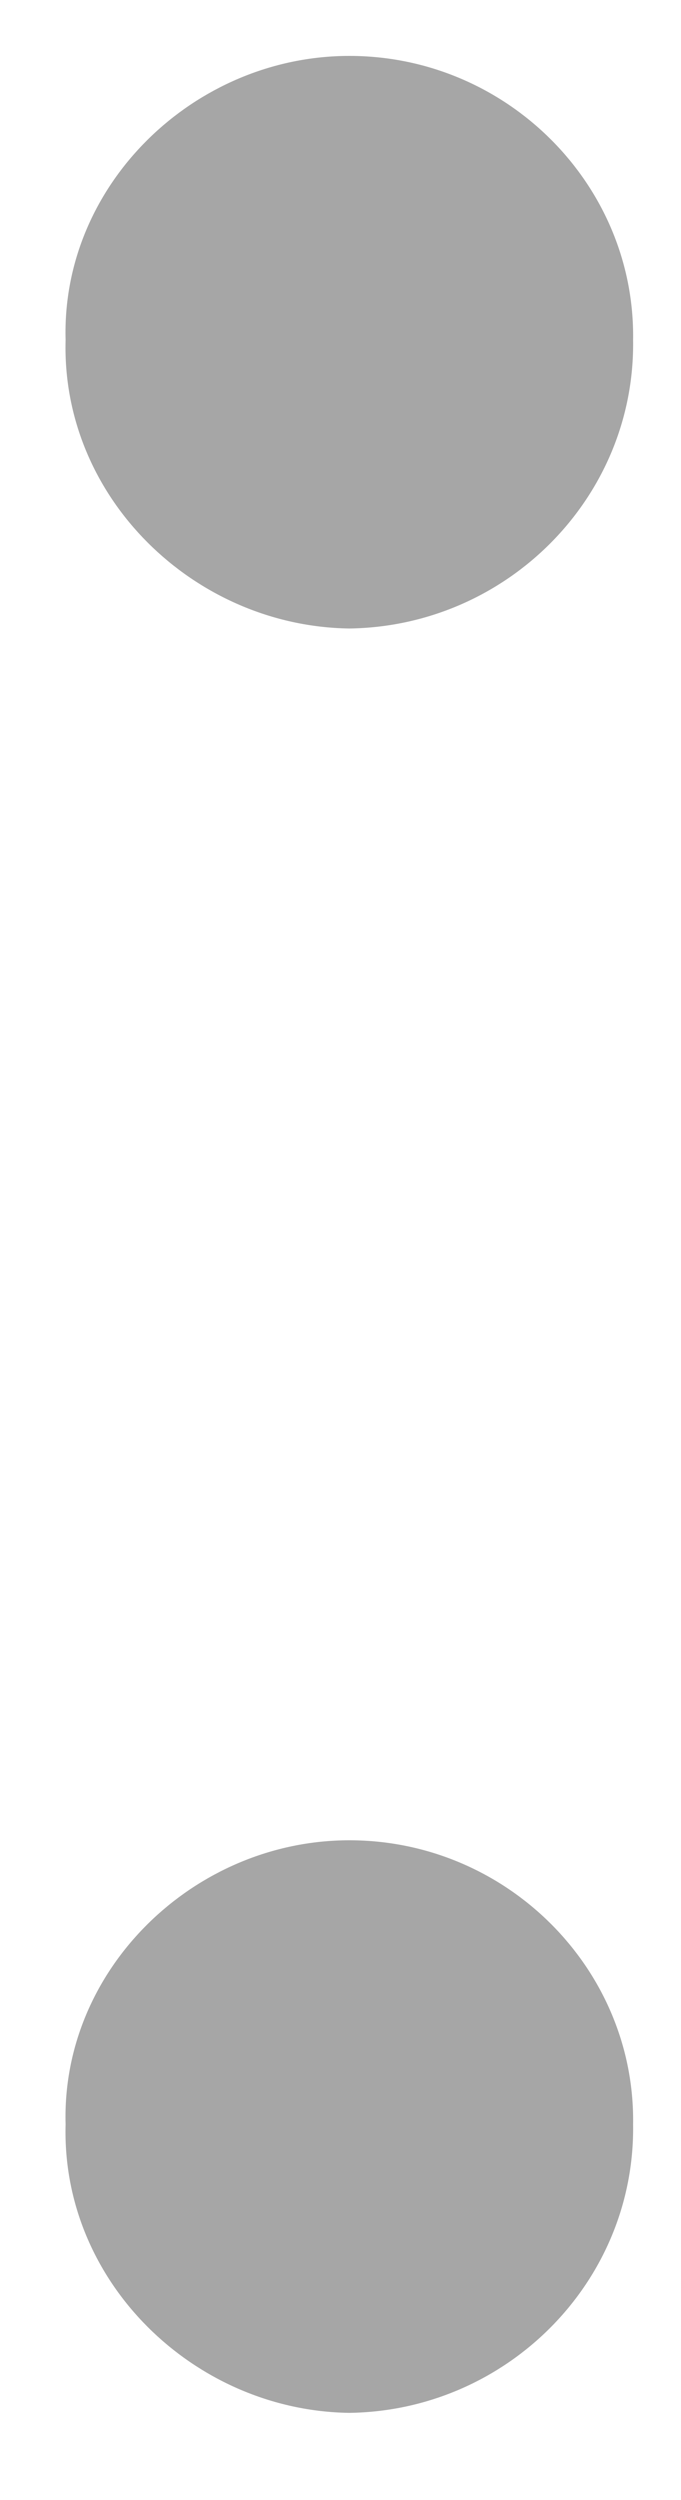 <svg width="6" height="22" viewBox="0 0 6 22" fill="none" xmlns="http://www.w3.org/2000/svg">
<path d="M3.078 21.234C1.711 21.215 0.539 20.082 0.578 18.695C0.539 17.328 1.711 16.195 3.078 16.195C4.465 16.195 5.598 17.328 5.578 18.695C5.598 20.082 4.465 21.215 3.078 21.234ZM0.578 2.992C0.539 1.625 1.711 0.492 3.078 0.492C4.465 0.492 5.598 1.625 5.578 2.992C5.598 4.379 4.465 5.512 3.078 5.531C1.711 5.512 0.539 4.379 0.578 2.992Z" fill="#A6A6A6"/>
</svg>
